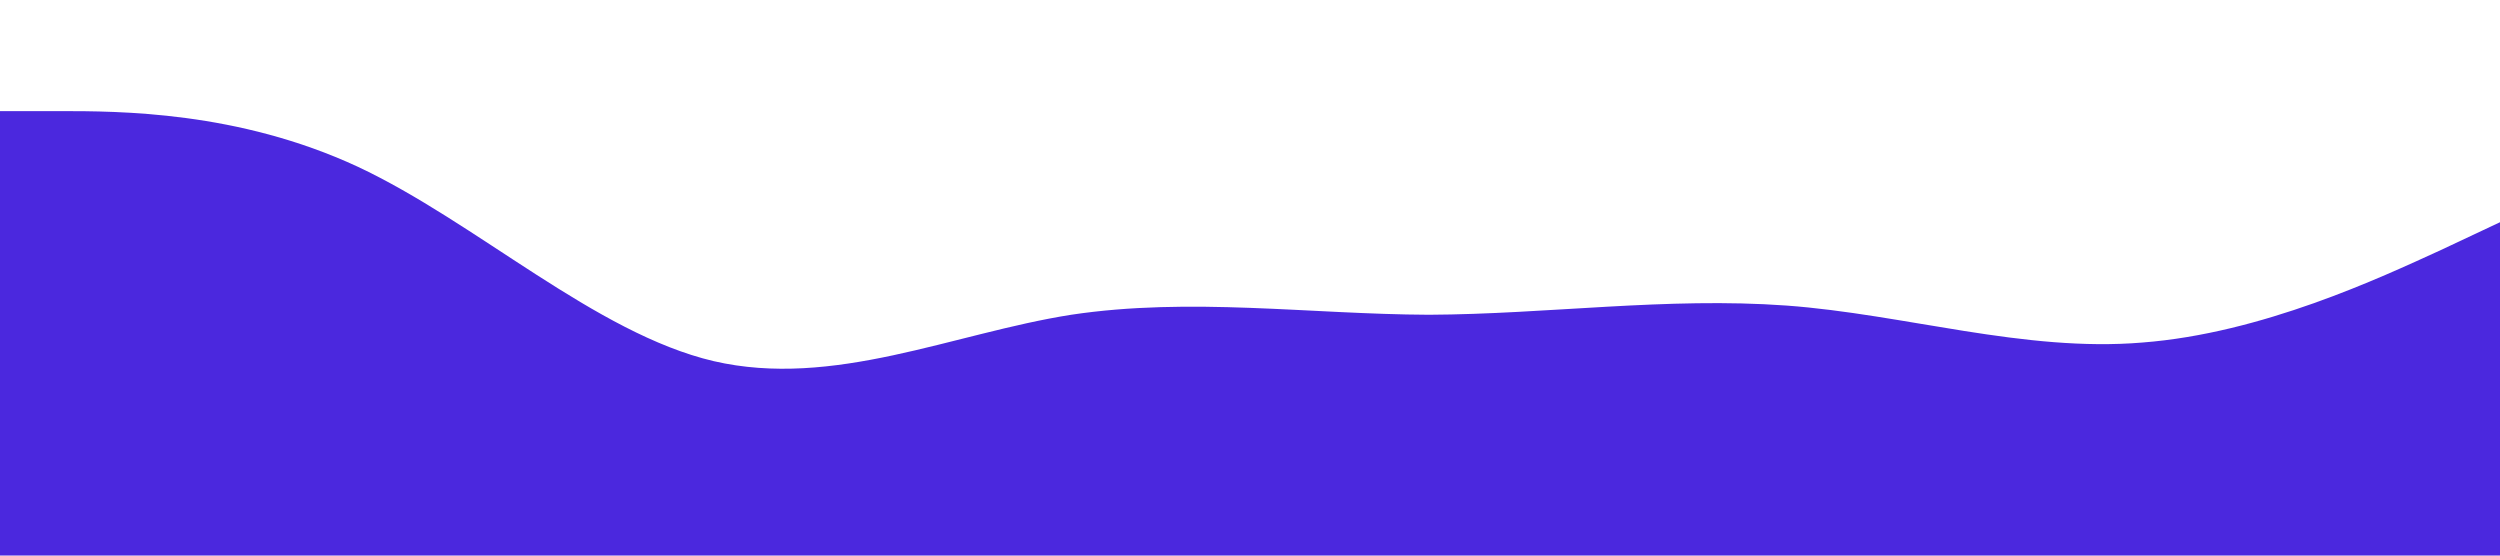 <?xml version="1.0" standalone="no"?><svg xmlns="http://www.w3.org/2000/svg" viewBox="0 0 1440 320"><path fill="#4B28DE" fill-opacity="1" d="M0,64L34.3,64C68.6,64,137,64,206,96C274.3,128,343,192,411,208C480,224,549,192,617,181.3C685.7,171,754,181,823,181.3C891.4,181,960,171,1029,176C1097.1,181,1166,203,1234,197.3C1302.9,192,1371,160,1406,144L1440,128L1440,320L1405.7,320C1371.4,320,1303,320,1234,320C1165.7,320,1097,320,1029,320C960,320,891,320,823,320C754.3,320,686,320,617,320C548.6,320,480,320,411,320C342.9,320,274,320,206,320C137.1,320,69,320,34,320L0,320Z"></path></svg>
